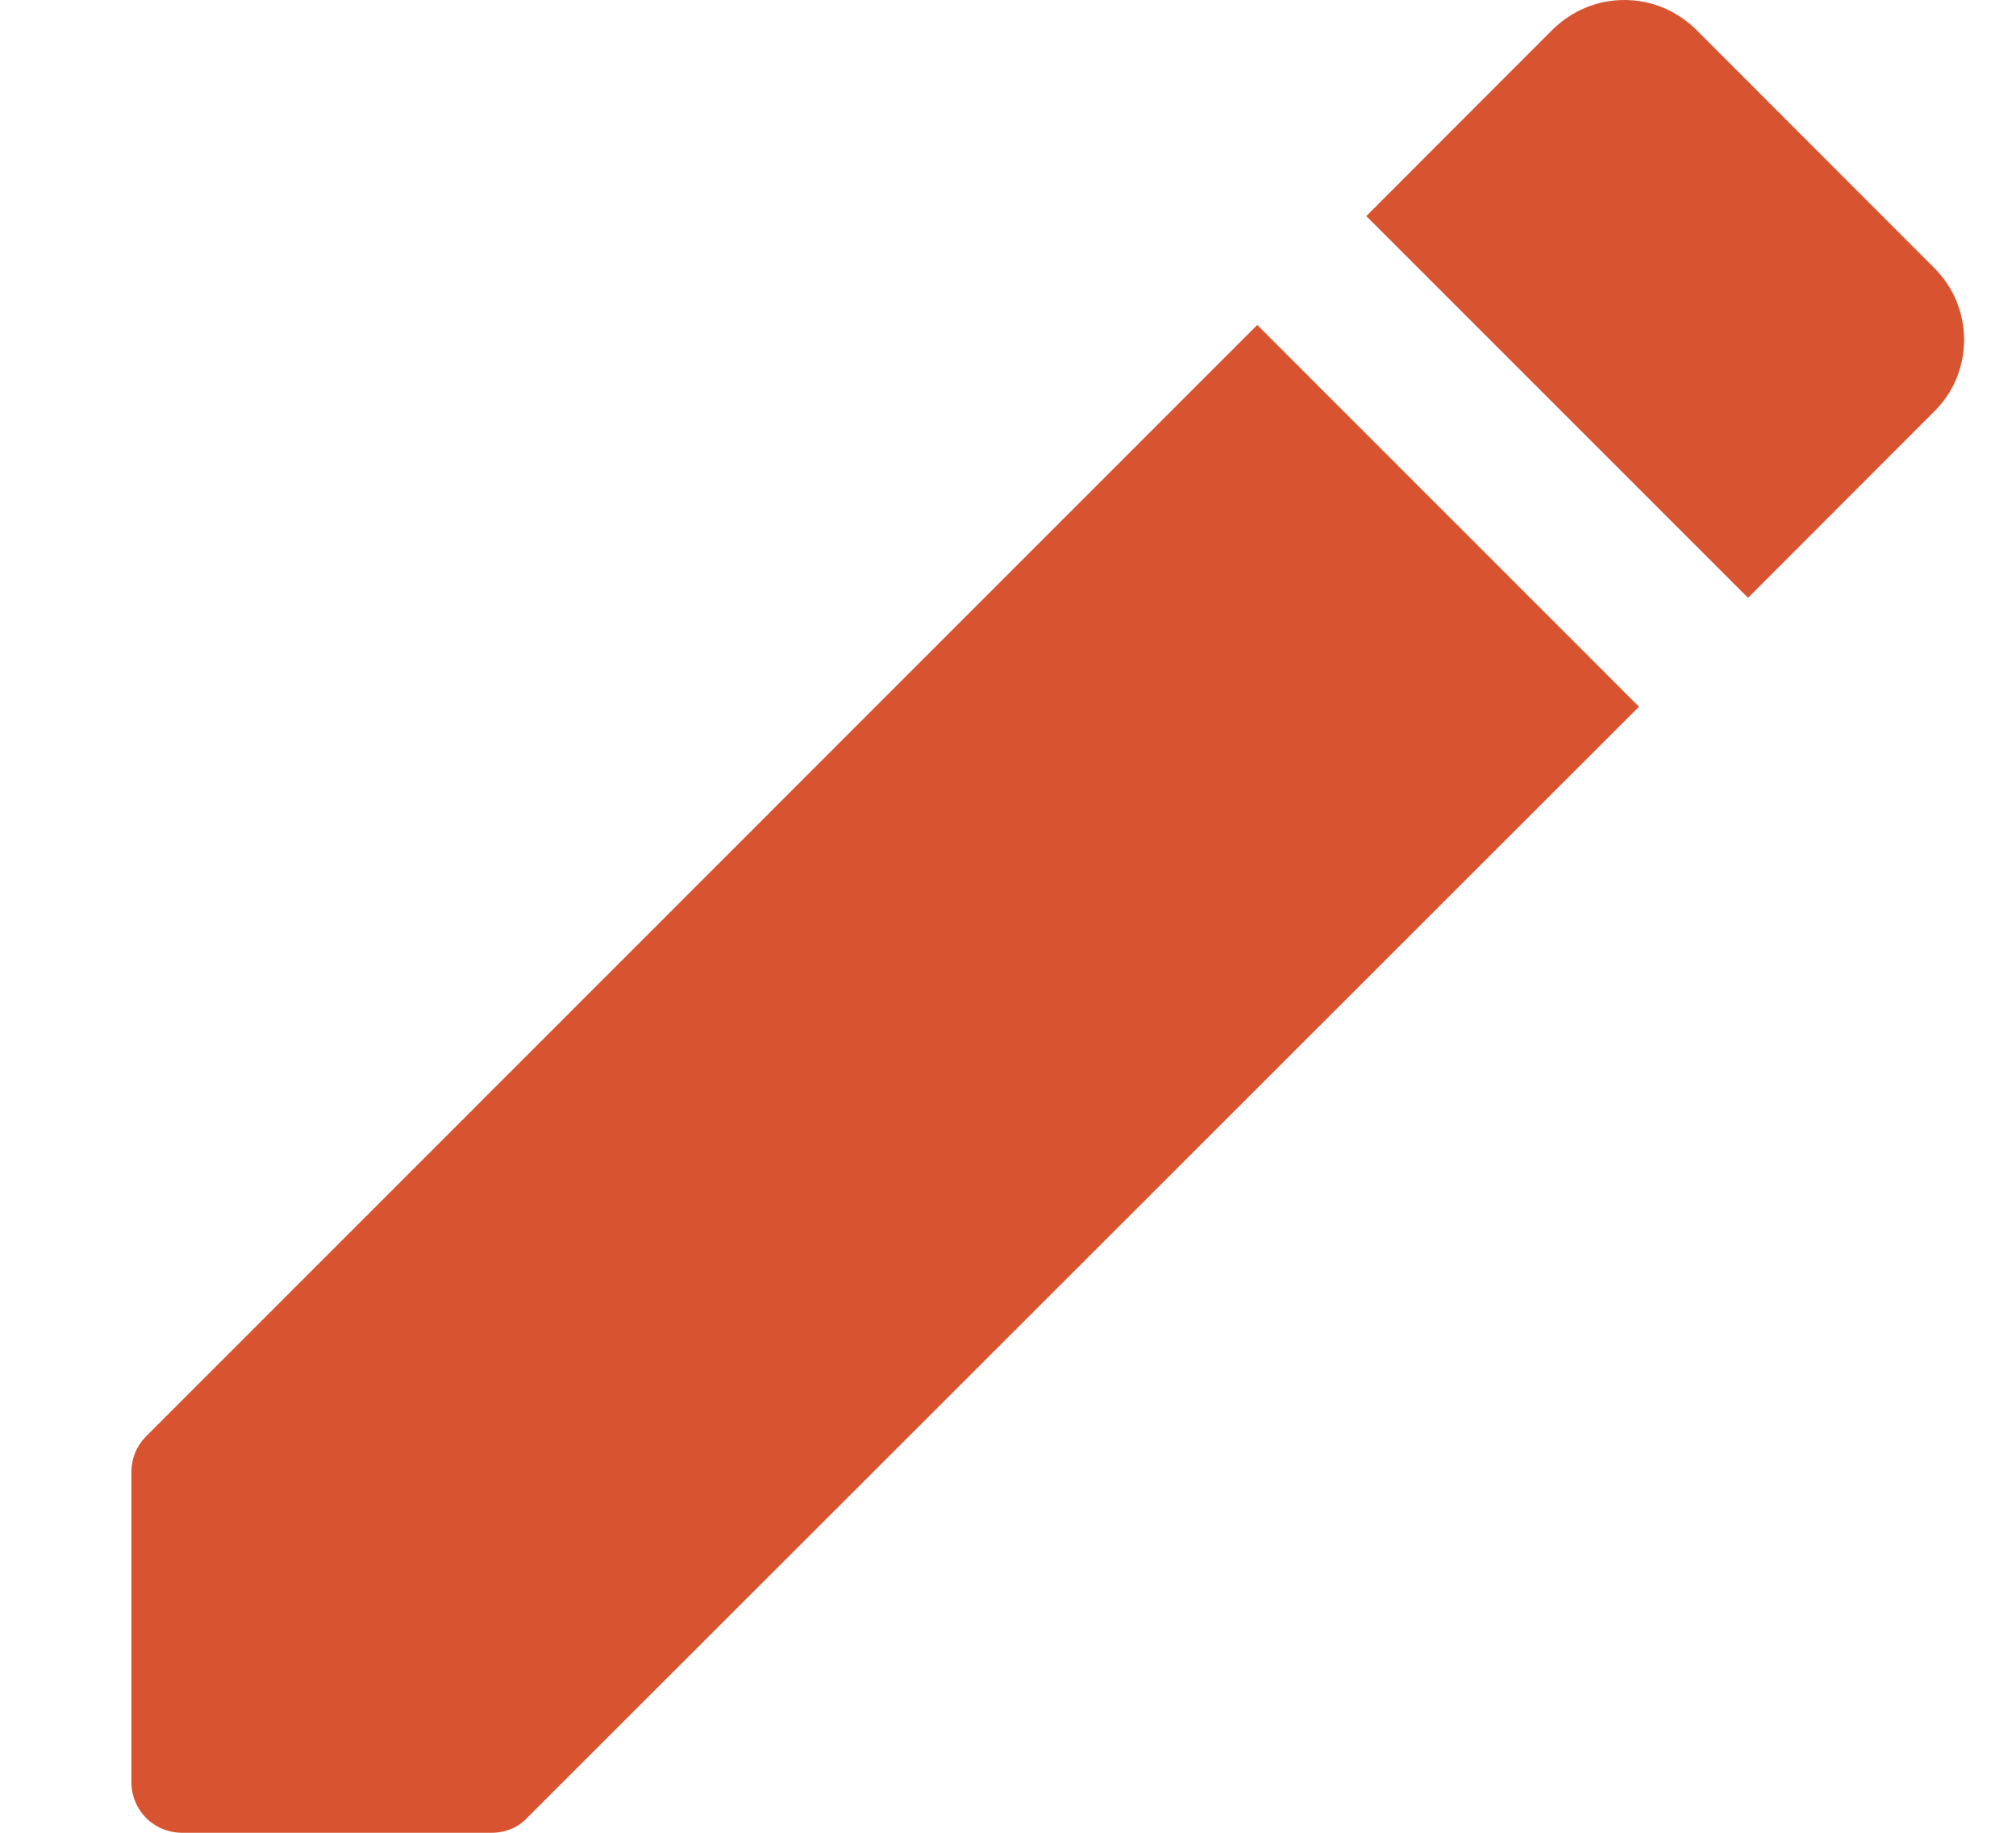 <svg width="11" height="10" viewBox="0 0 11 10" fill="none" xmlns="http://www.w3.org/2000/svg">
<path id="Vector" d="M0.717 8.034V9.722C0.717 9.878 0.839 10 0.995 10H2.683C2.755 10 2.828 9.972 2.878 9.917L8.943 3.856L6.86 1.773L0.8 7.834C0.745 7.889 0.717 7.956 0.717 8.034ZM10.554 2.245C10.606 2.194 10.647 2.133 10.675 2.066C10.702 1.999 10.717 1.927 10.717 1.854C10.717 1.781 10.702 1.709 10.675 1.642C10.647 1.575 10.606 1.514 10.554 1.462L9.255 0.162C9.203 0.111 9.142 0.07 9.075 0.042C9.008 0.014 8.936 0 8.863 0C8.79 0 8.718 0.014 8.651 0.042C8.584 0.07 8.523 0.111 8.471 0.162L7.455 1.179L9.538 3.262L10.554 2.245Z" fill="#D85431"/>
</svg>

